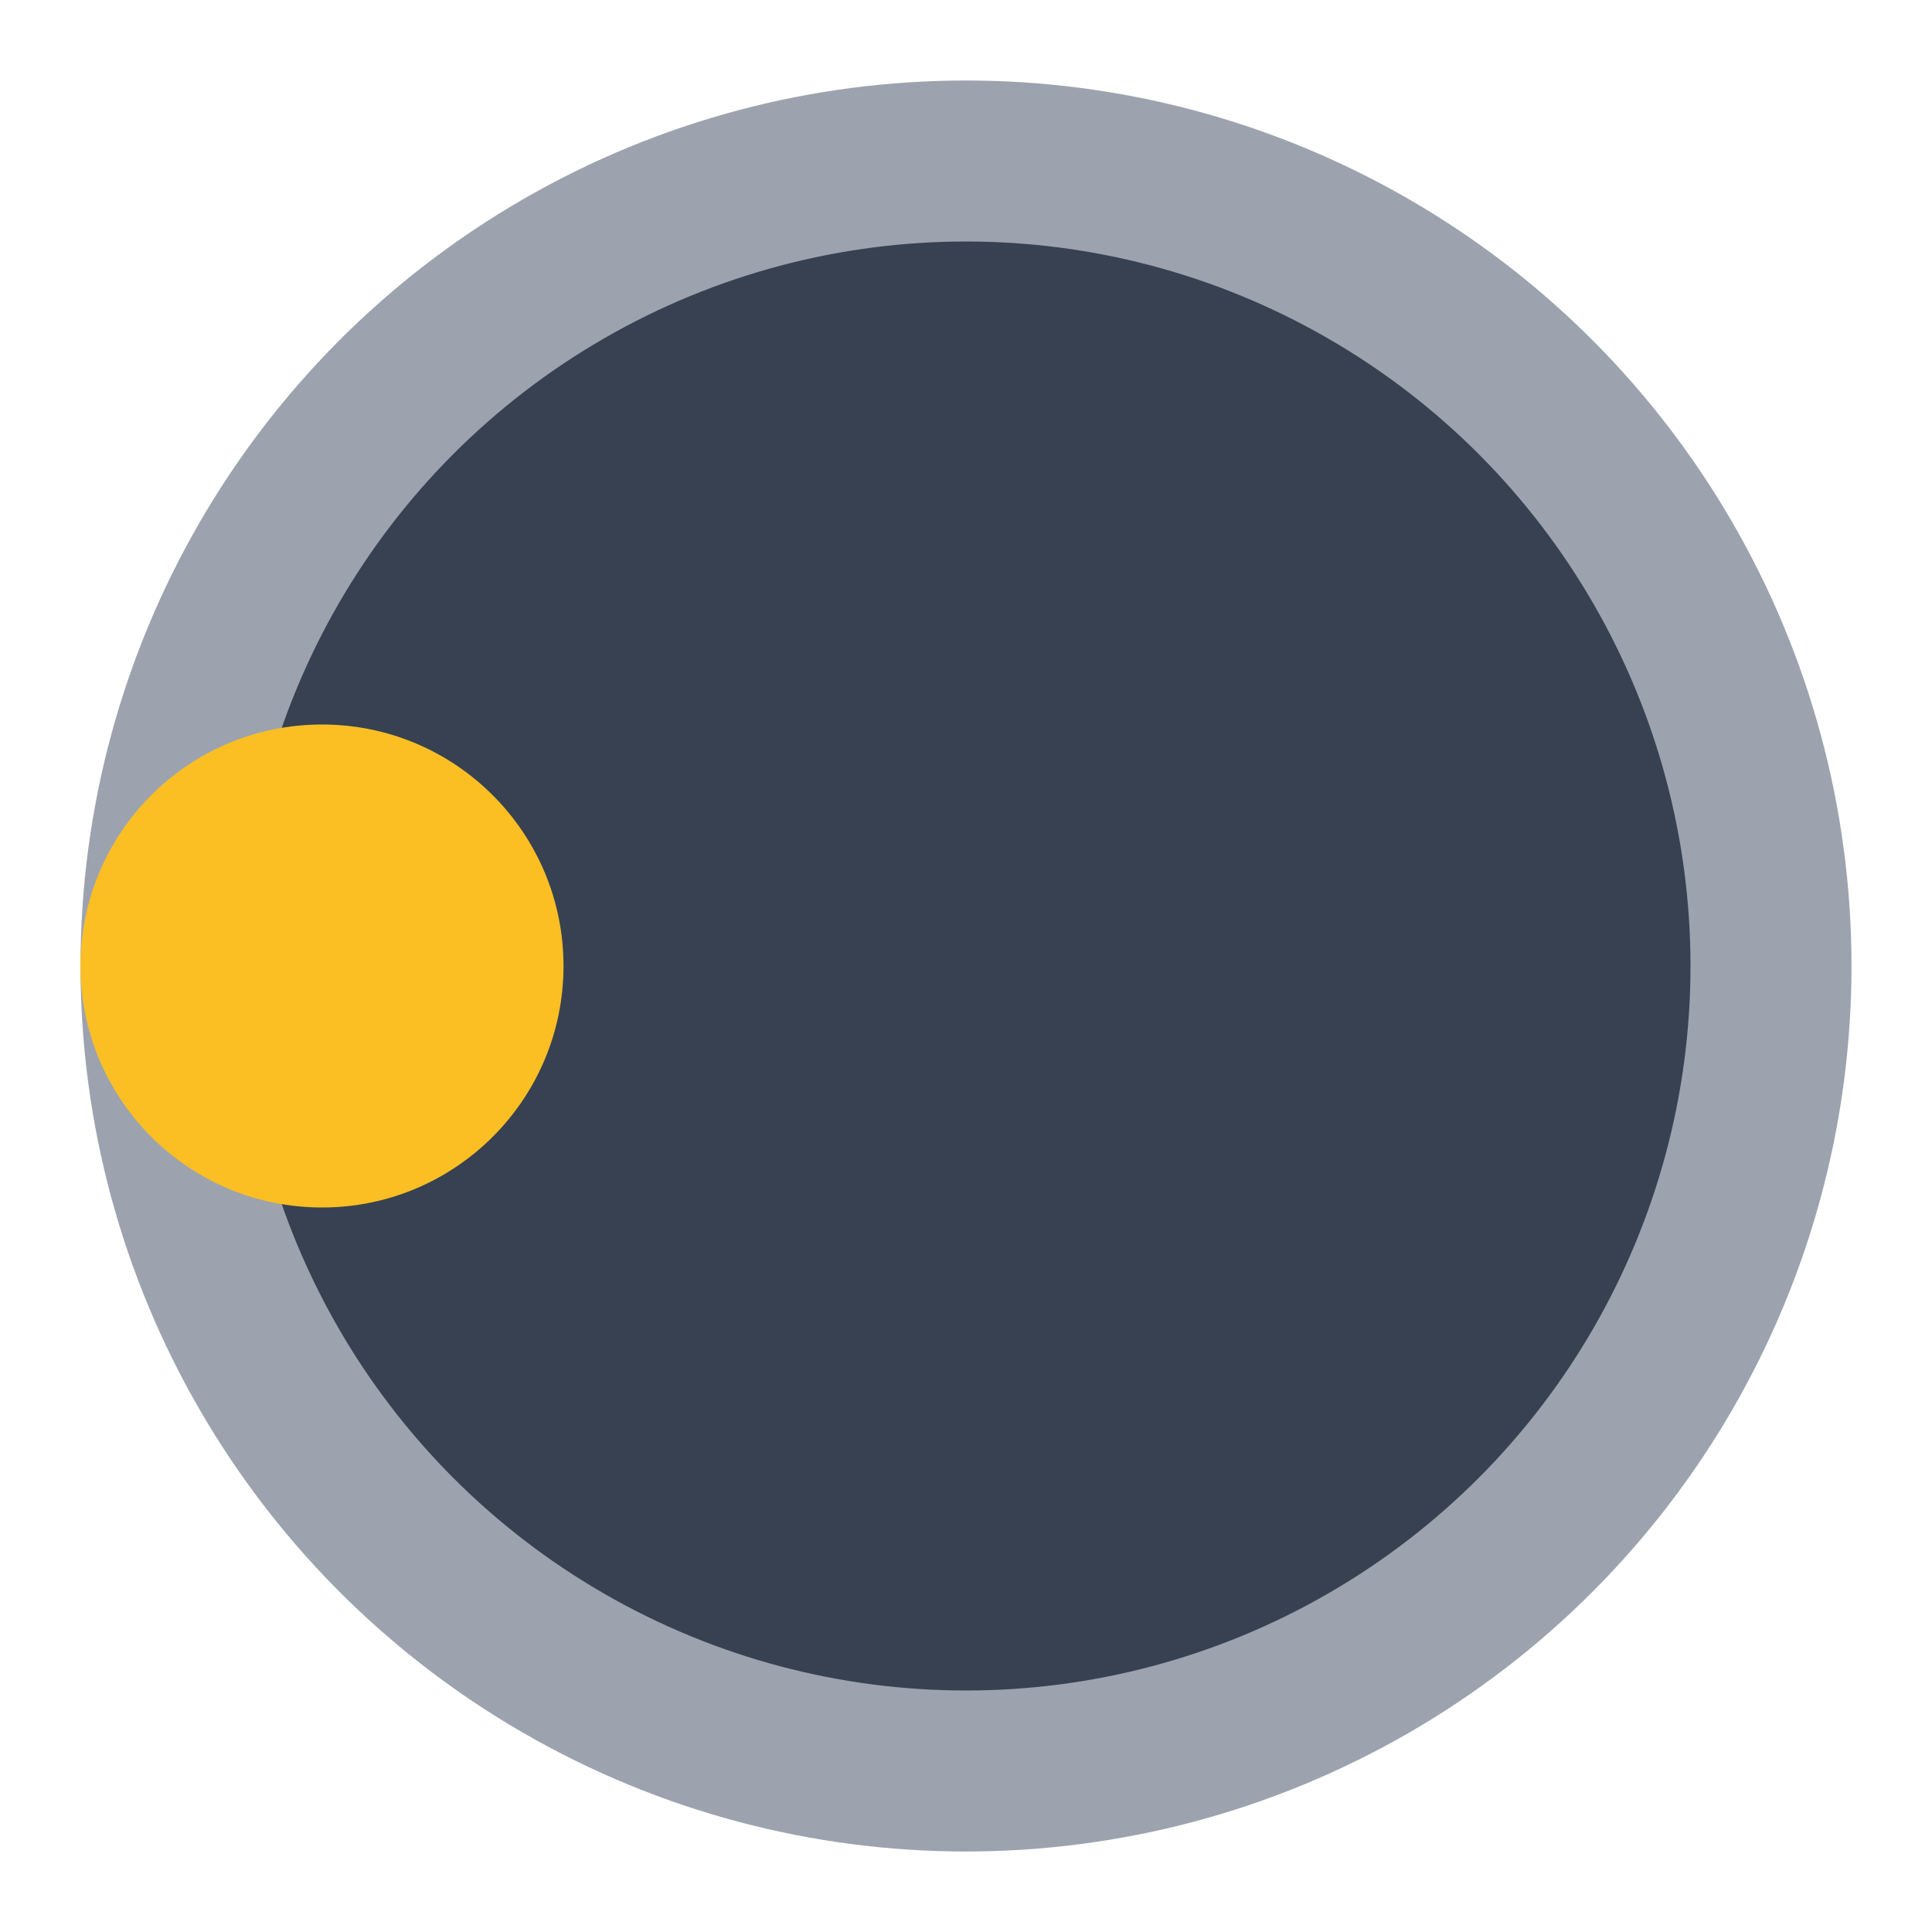 <svg width="24" height="24" viewBox="0 0 24 24" fill="none" xmlns="http://www.w3.org/2000/svg"><circle cx="12" cy="12" r="10" fill="#374151" stroke="#9CA3AF" stroke-width="2"/><circle cx="4" cy="12" r="3" fill="#FBBF24"/></svg>